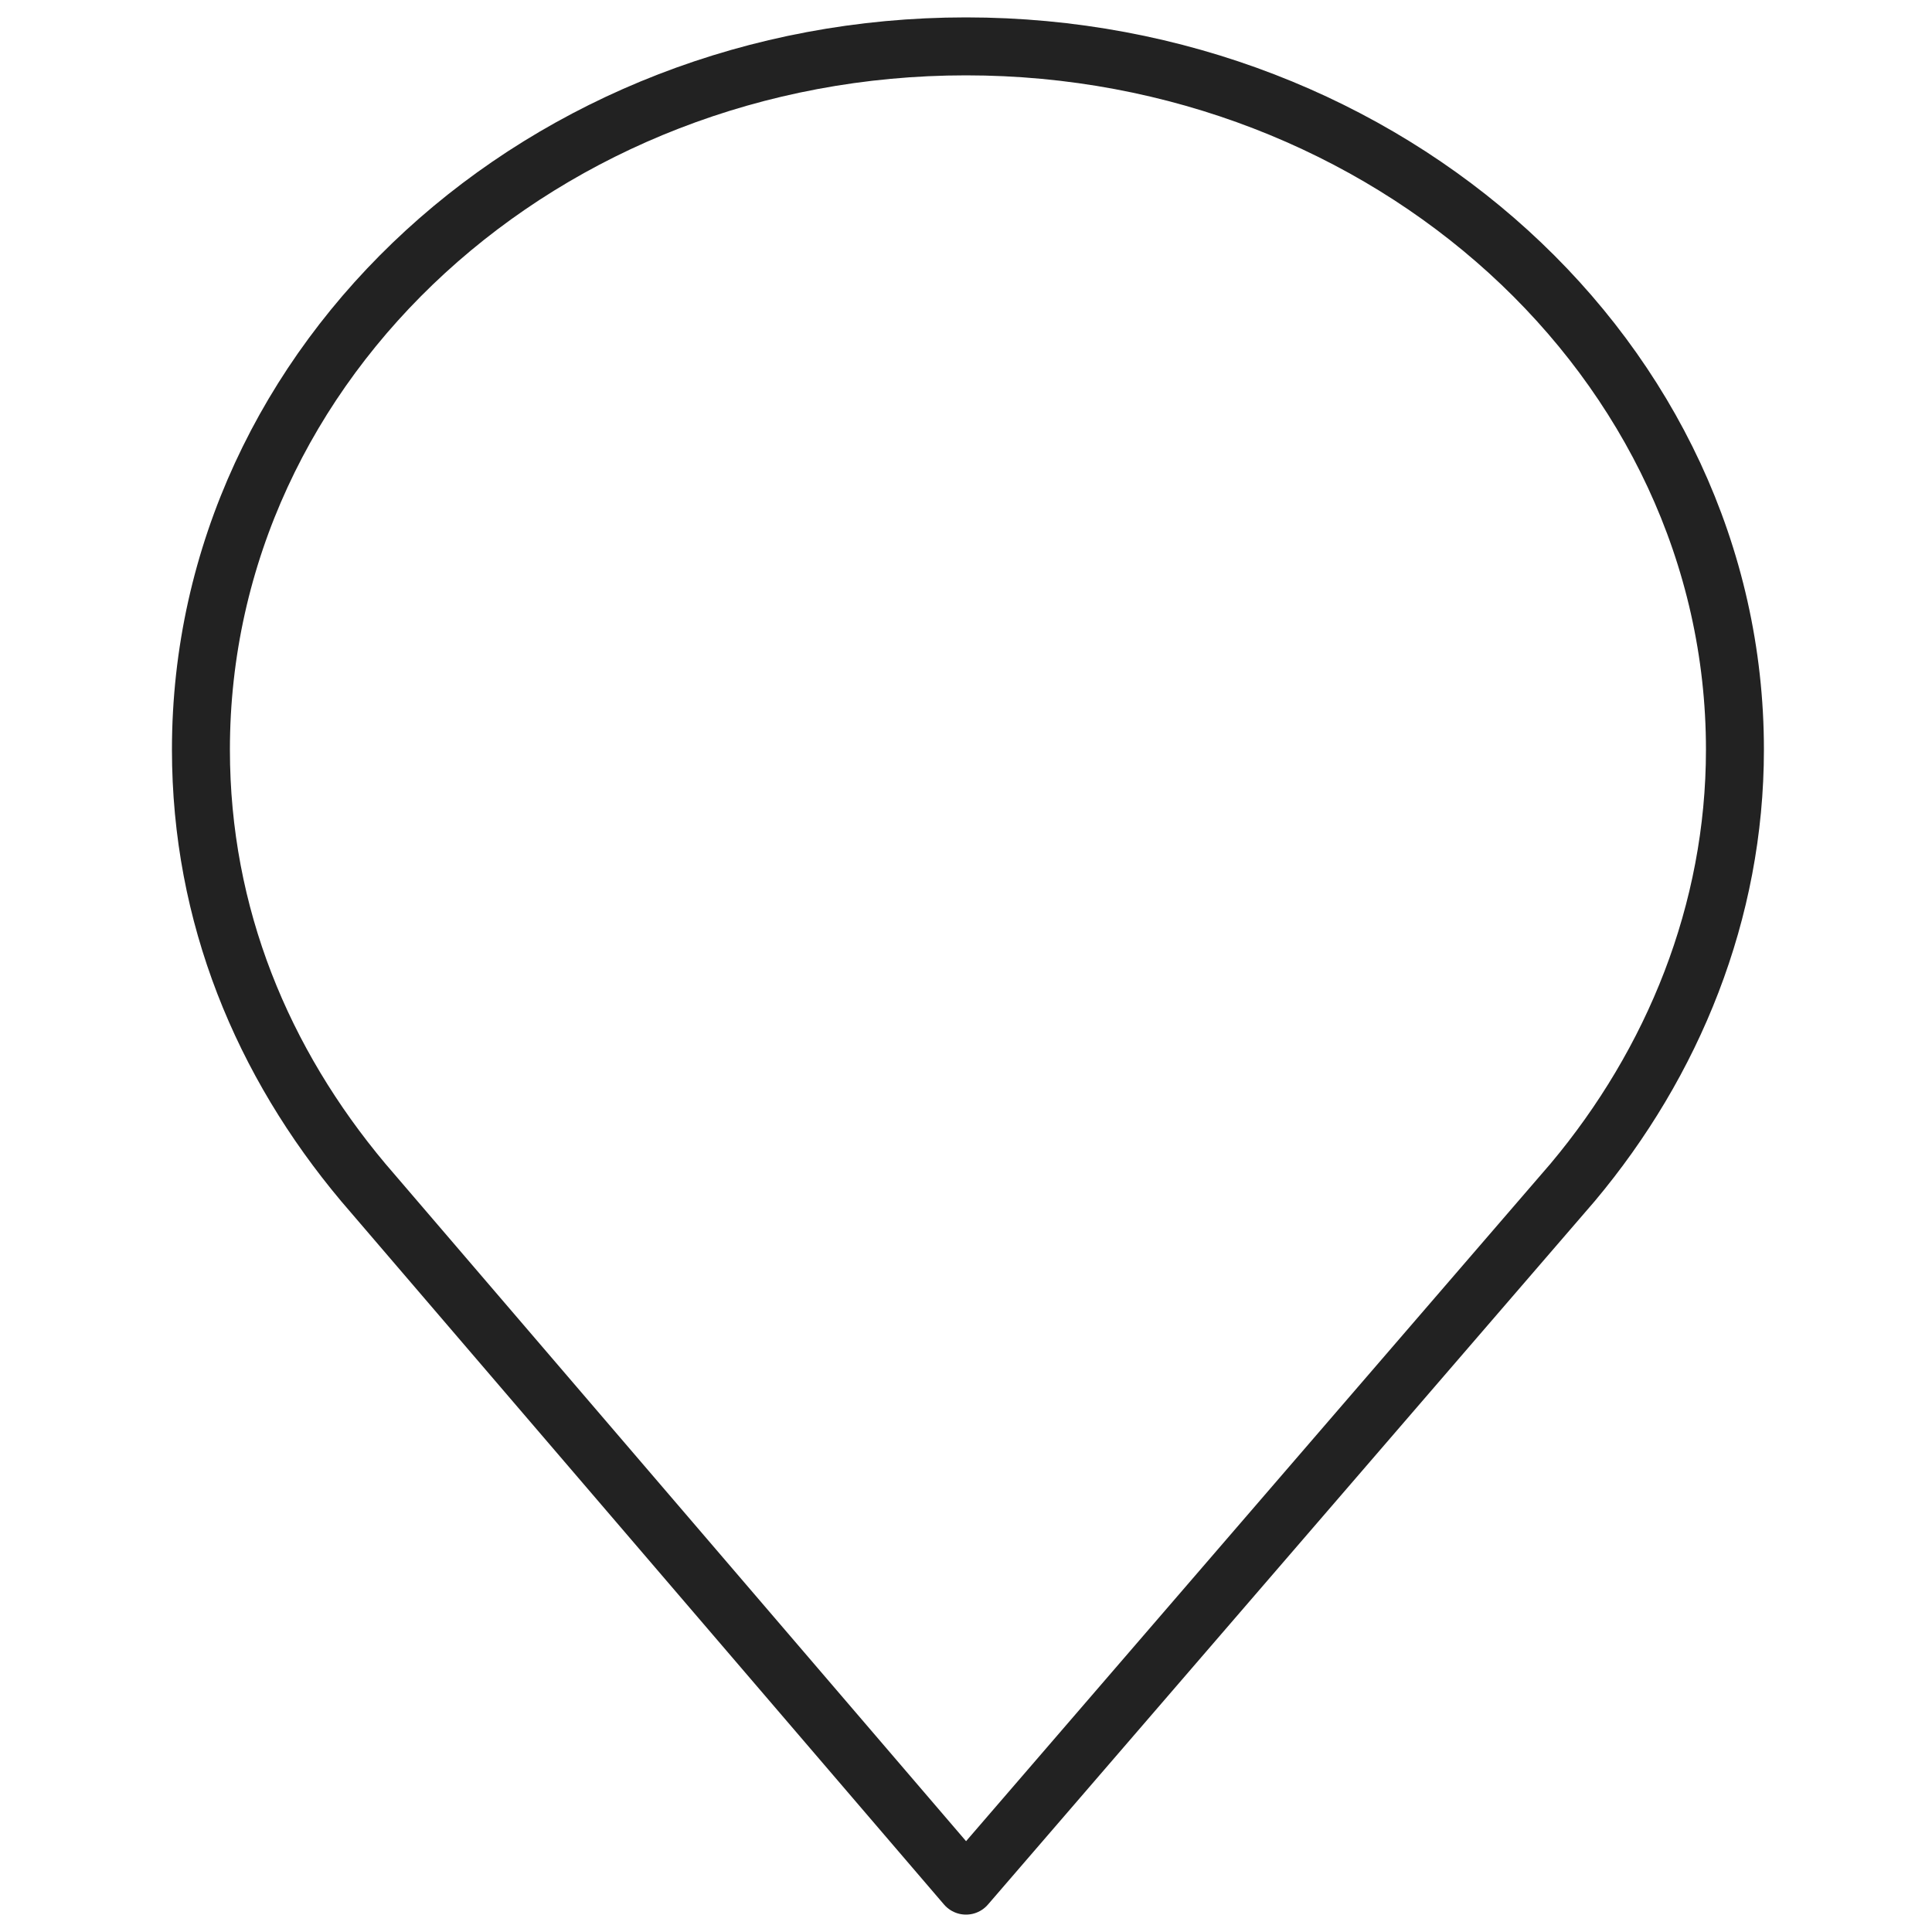 <?xml version="1.0" encoding="utf-8"?>
<!-- Generator: Adobe Illustrator 18.0.0, SVG Export Plug-In . SVG Version: 6.00 Build 0)  -->
<!DOCTYPE svg PUBLIC "-//W3C//DTD SVG 1.1//EN" "http://www.w3.org/Graphics/SVG/1.1/DTD/svg11.dtd">
<svg version="1.1" id="Ebene_1" xmlns="http://www.w3.org/2000/svg" xmlns:xlink="http://www.w3.org/1999/xlink" x="0px" y="0px"
	 viewBox="-6 5 50 50" style="enable-background:new -6 5 50 50;" xml:space="preserve">
<style type="text/css">
	.st0{fill:none;stroke:#222222;stroke-width:1.5;stroke-linecap:round;stroke-linejoin:round;stroke-miterlimit:10;}
</style>
<path class="st0" d="M19,53.8L3.4,35.6c-2.6-3.1-4.2-6.9-4.2-11.2C-0.8,14.3,8.1,6.2,19,6.2s19.9,8.1,19.9,18.2
	c0,4.2-1.6,8.1-4.2,11.2L19,53.8z"/>
</svg>
